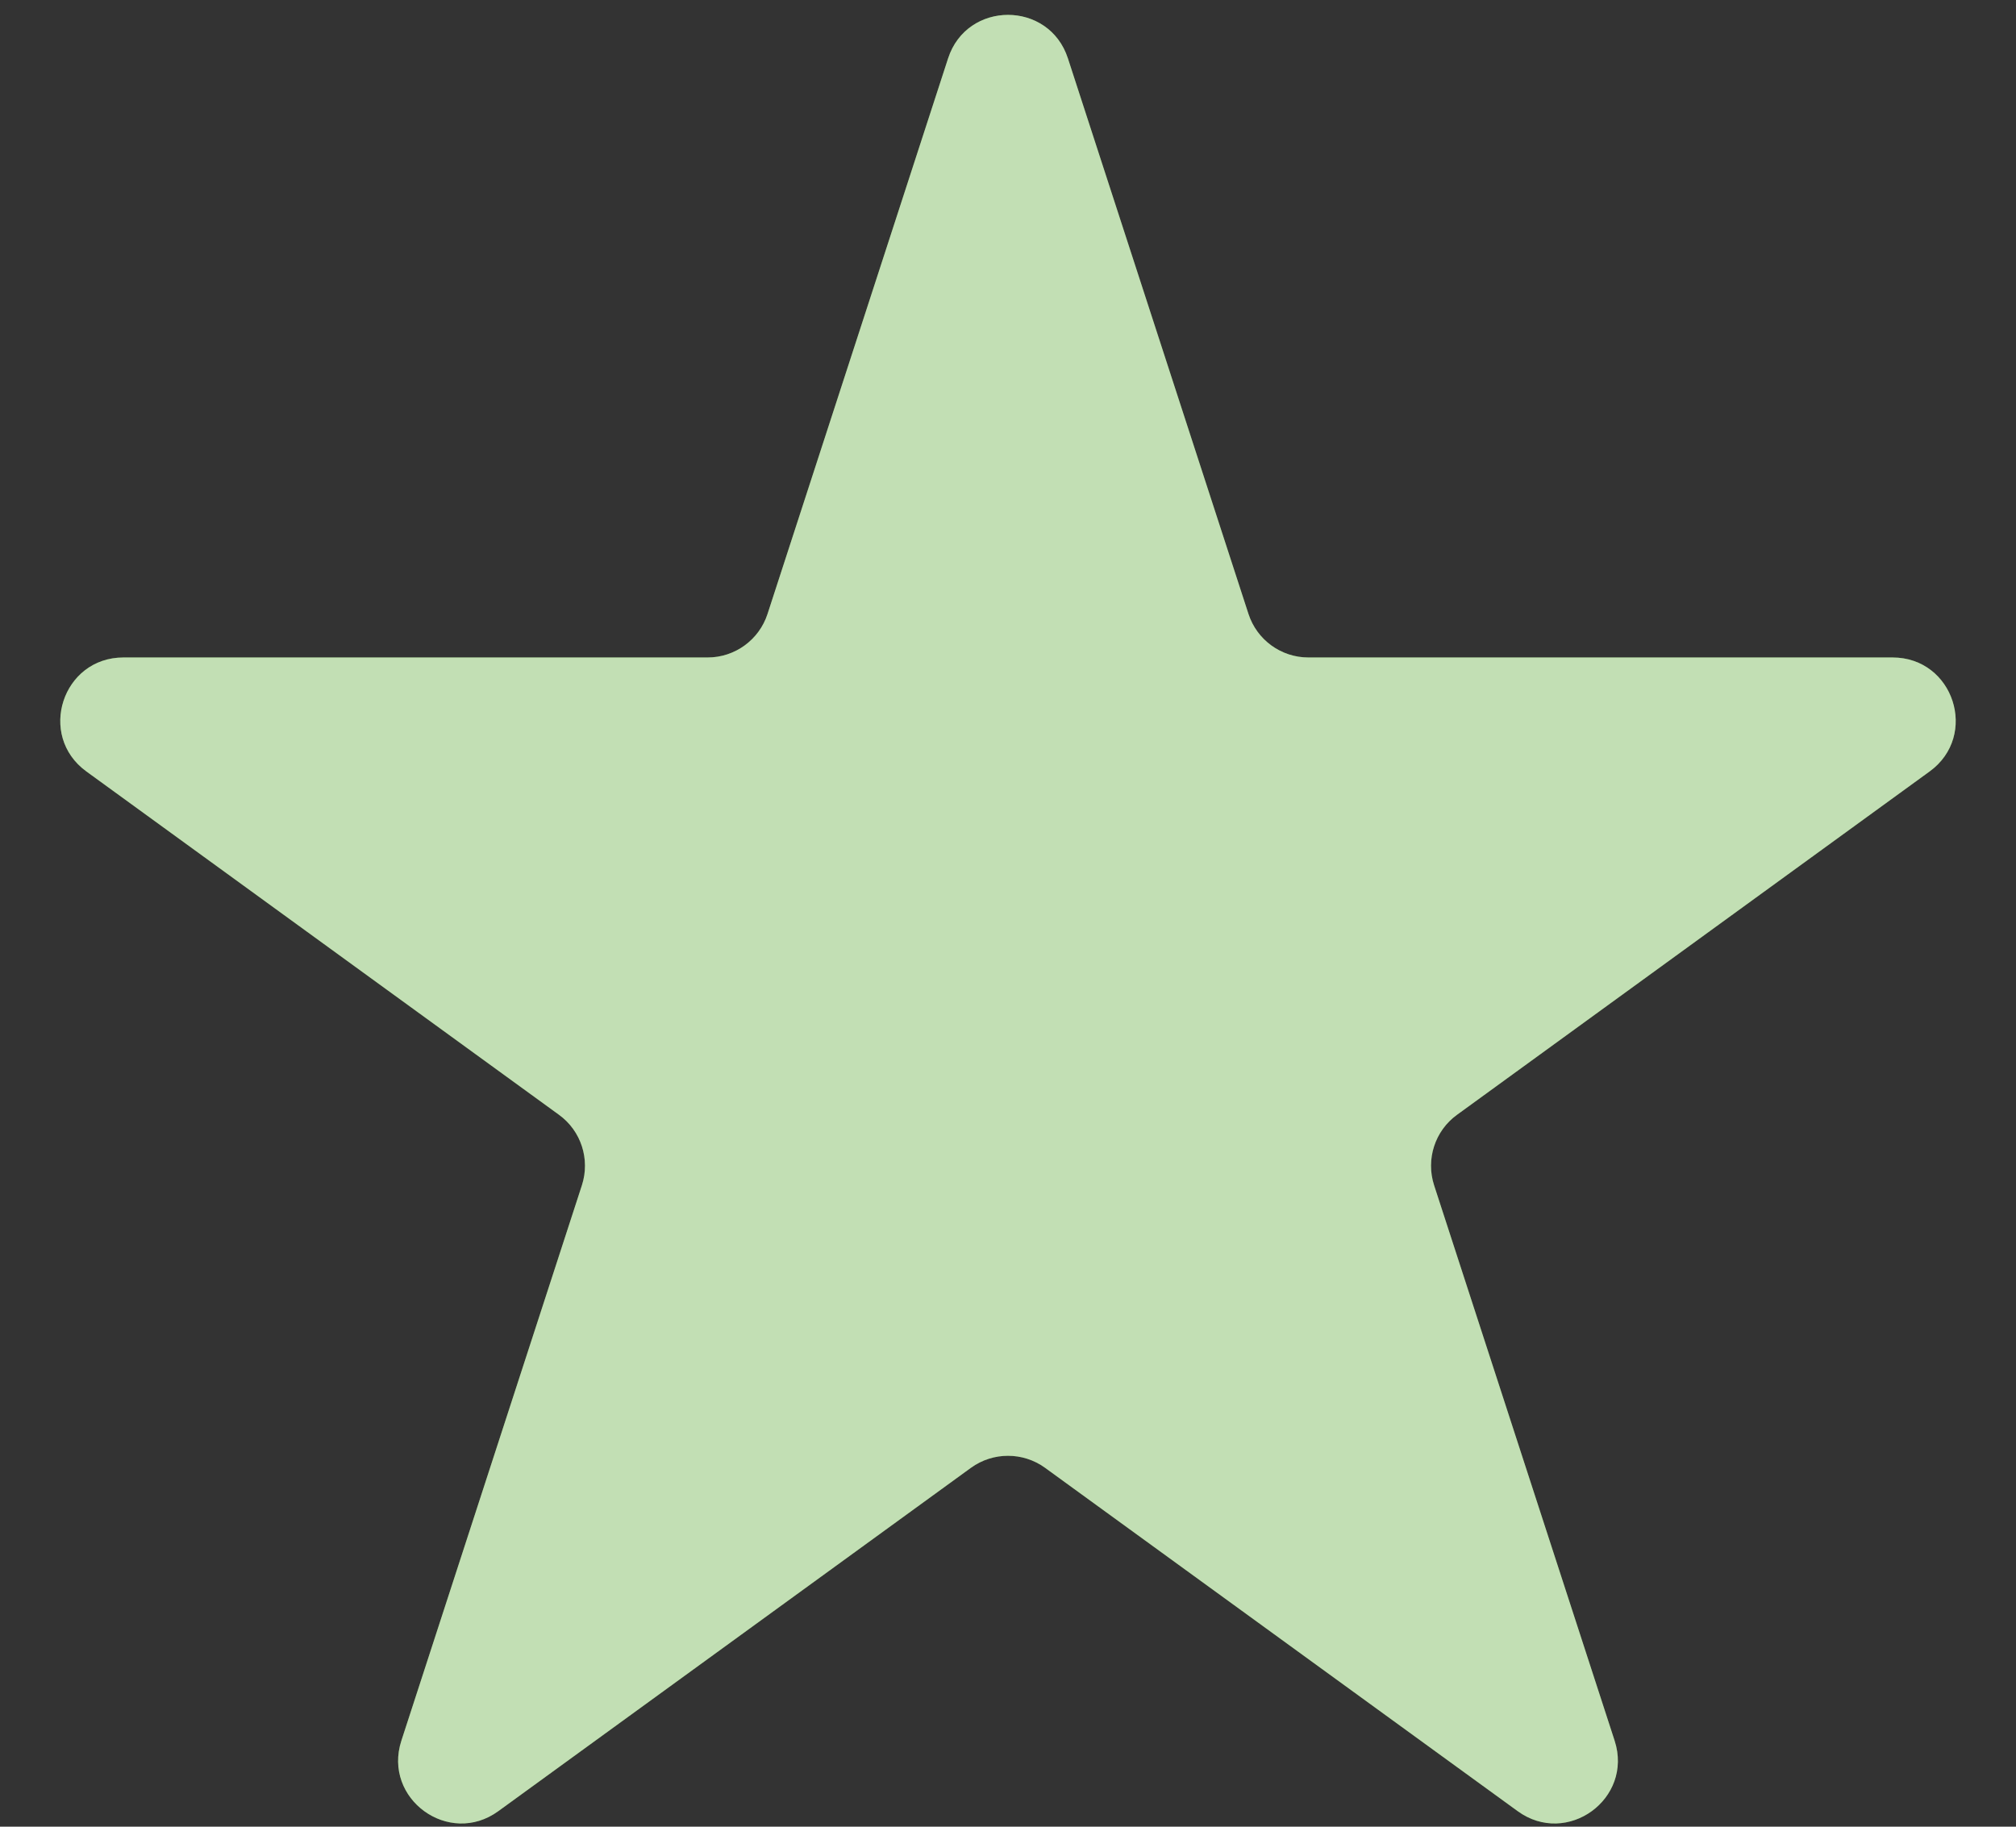 <svg xmlns="http://www.w3.org/2000/svg" width="32" height="29" viewBox="0 0 32 29" fill="none">
  <rect x="0" y="0" width="32" height="29" fill="#333333" stroke="none"/>
  <path d="M15.049 0.927C15.348 0.006 16.652 0.006 16.951 0.927L19.817 9.747C19.951 10.159 20.335 10.438 20.768 10.438H30.041C31.01 10.438 31.413 11.677 30.629 12.247L23.127 17.698C22.776 17.952 22.63 18.404 22.763 18.816L25.629 27.635C25.928 28.557 24.874 29.323 24.09 28.753L16.588 23.302C16.237 23.048 15.763 23.048 15.412 23.302L7.91 28.753C7.126 29.323 6.072 28.557 6.371 27.635L9.237 18.816C9.37 18.404 9.224 17.952 8.873 17.698L1.371 12.247C0.587 11.677 0.99 10.438 1.959 10.438H11.232C11.665 10.438 12.049 10.159 12.183 9.747L15.049 0.927Z" fill="#67B044"/>
  <path d="M15.049 0.927C15.348 0.006 16.652 0.006 16.951 0.927L19.817 9.747C19.951 10.159 20.335 10.438 20.768 10.438H30.041C31.01 10.438 31.413 11.677 30.629 12.247L23.127 17.698C22.776 17.952 22.63 18.404 22.763 18.816L25.629 27.635C25.928 28.557 24.874 29.323 24.09 28.753L16.588 23.302C16.237 23.048 15.763 23.048 15.412 23.302L7.91 28.753C7.126 29.323 6.072 28.557 6.371 27.635L9.237 18.816C9.37 18.404 9.224 17.952 8.873 17.698L1.371 12.247C0.587 11.677 0.99 10.438 1.959 10.438H11.232C11.665 10.438 12.049 10.159 12.183 9.747L15.049 0.927Z" fill="white" fill-opacity="0.6"/>
</svg>
